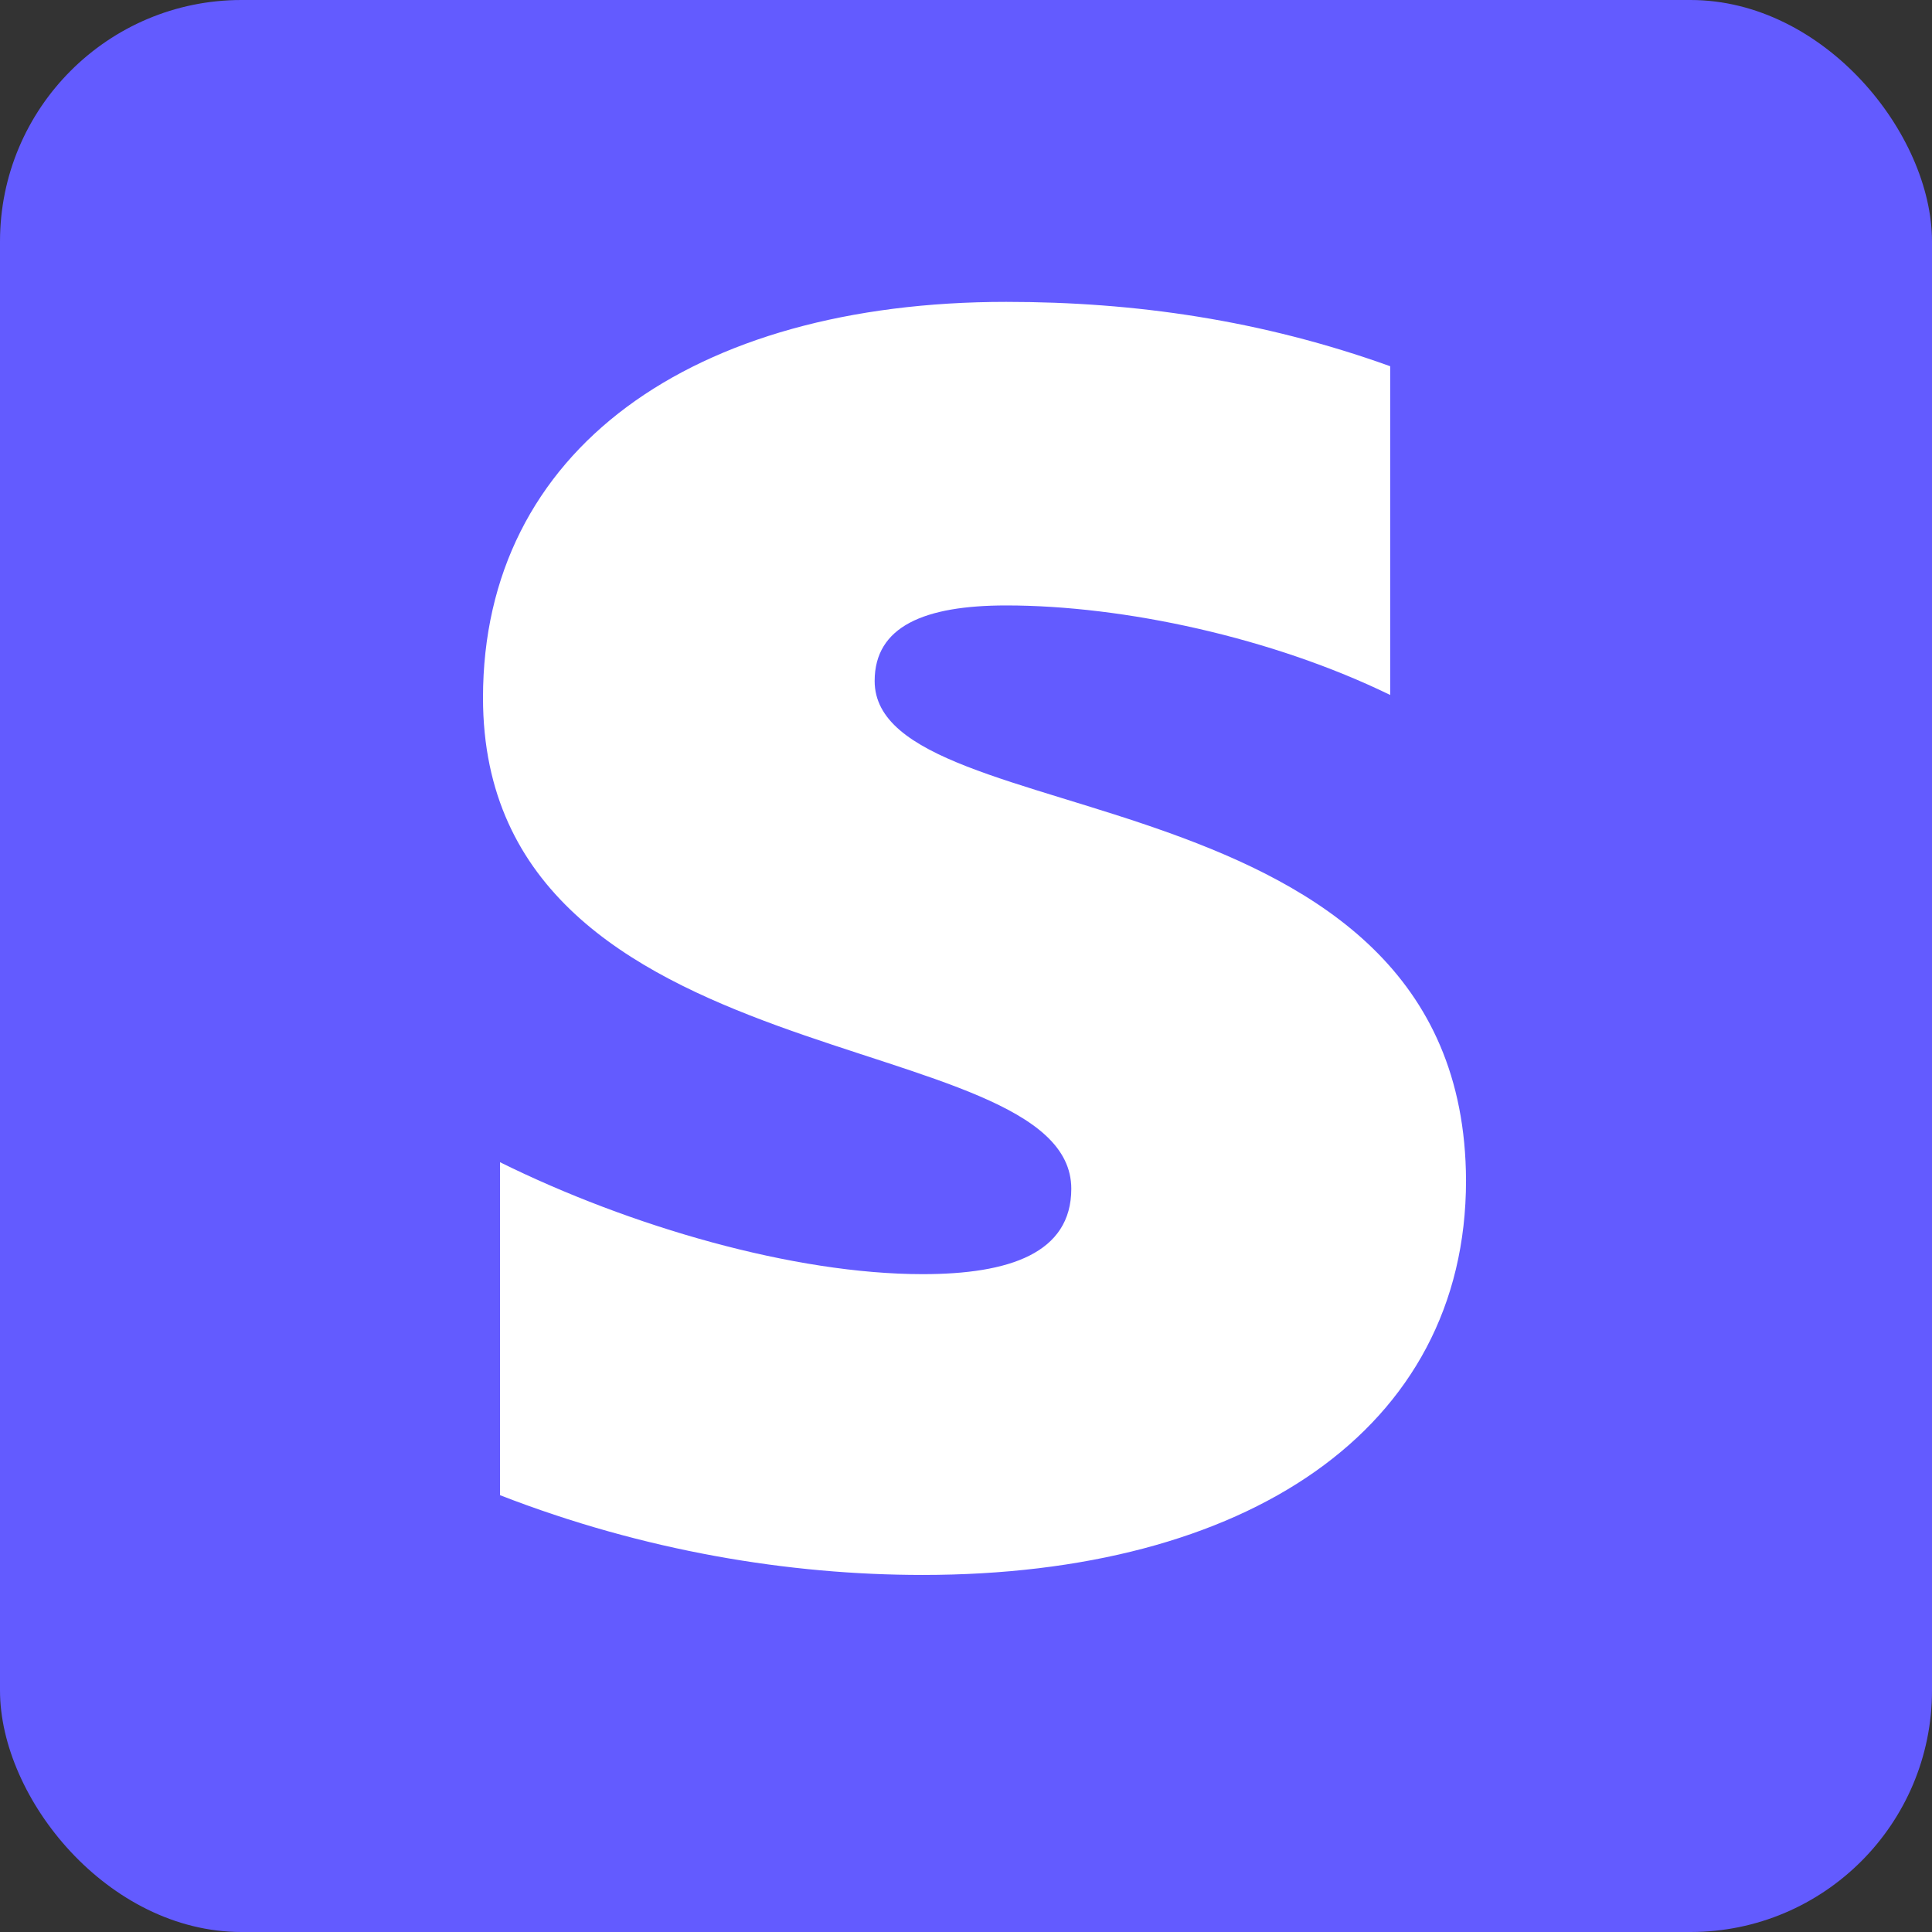 <svg width="32" height="32" viewBox="0 0 32 32" fill="none" xmlns="http://www.w3.org/2000/svg">
<rect x="0" y="0" width="32" height="32" fill="#333333" stroke="none"/>
<rect width="32" height="32" rx="4" fill="#635BFF"/>
<path fill-rule="evenodd" clip-rule="evenodd" d="M14.487 11.279C14.487 10.376 15.308 10.028 16.667 10.028C18.615 10.028 21.077 10.561 23.026 11.511V6.066C20.897 5.301 18.795 5 16.667 5C11.461 5 8 7.456 8 11.557C8 17.953 17.744 16.933 17.744 19.69C17.744 20.756 16.718 21.104 15.282 21.104C13.154 21.104 10.436 20.316 8.282 19.25V24.765C10.667 25.692 13.077 26.086 15.282 26.086C20.615 26.086 24.282 23.699 24.282 19.551C24.256 12.646 14.487 13.874 14.487 11.279Z" fill="white"/>
</svg>
